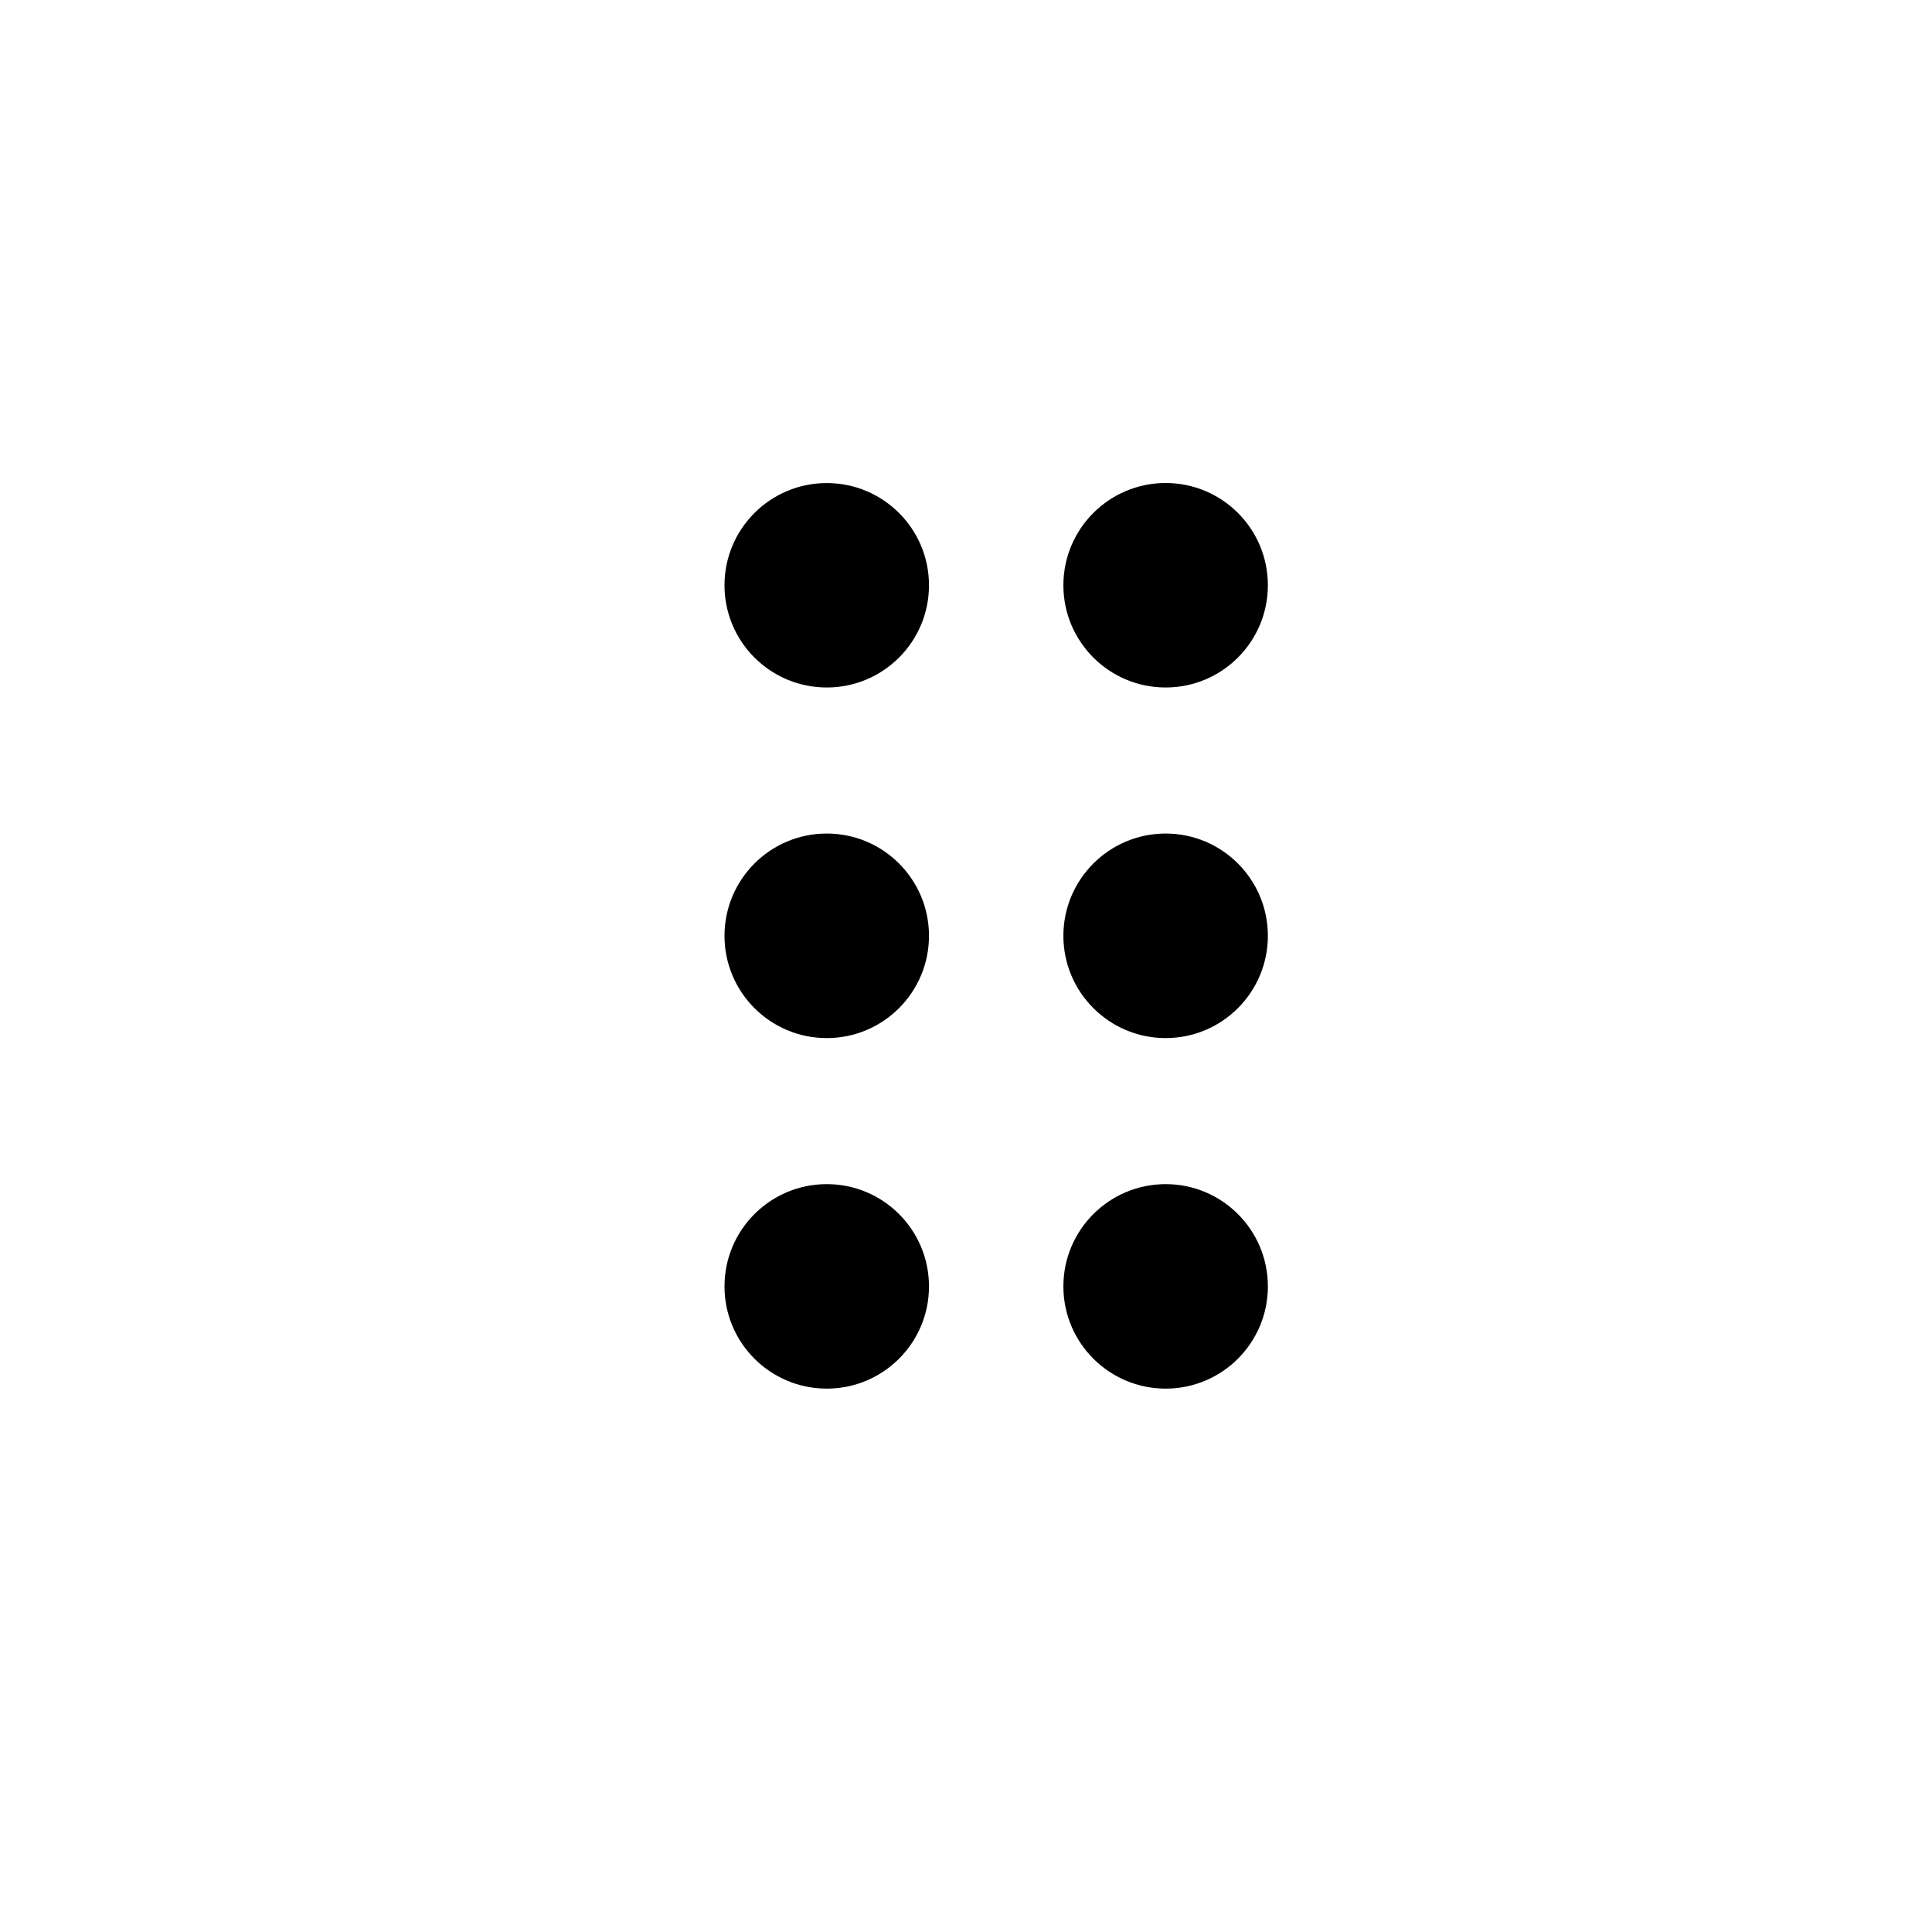 <?xml version="1.0"?>
	<svg xmlns="http://www.w3.org/2000/svg" 
		width="32" 
		height="32" 
		viewbox="0 0 32 32" 
		code="82625" 
		 transform=""
		><path d="M12 15.5C12 14.565 12.758 13.806 13.694 13.806 14.629 13.806 15.387 14.565 15.387 15.5 15.387 16.435 14.629 17.194 13.694 17.194 12.758 17.194 12 16.435 12 15.5ZM17.613 15.5C17.613 14.565 18.372 13.806 19.307 13.806 20.242 13.806 21 14.565 21 15.5 21 16.435 20.242 17.194 19.307 17.194 18.372 17.194 17.613 16.435 17.613 15.5ZM12 9.694C12 8.759 12.758 8.001 13.694 8.001 14.629 8.001 15.387 8.759 15.387 9.694 15.387 10.629 14.629 11.387 13.694 11.387 12.758 11.387 12 10.629 12 9.694ZM17.613 9.694C17.613 8.758 18.372 8 19.307 8 20.242 8 21 8.758 21 9.694 21 10.629 20.242 11.387 19.307 11.387 18.372 11.387 17.613 10.629 17.613 9.694ZM12 21.307C12 20.371 12.758 19.613 13.694 19.613 14.629 19.613 15.387 20.371 15.387 21.307 15.387 22.242 14.629 23 13.694 23 12.758 23 12 22.242 12 21.307ZM17.613 21.307C17.613 20.371 18.372 19.613 19.307 19.613 20.242 19.613 21 20.371 21 21.307 21 22.242 20.242 23 19.307 23 18.372 23 17.613 22.242 17.613 21.307Z"/>
	</svg>
	